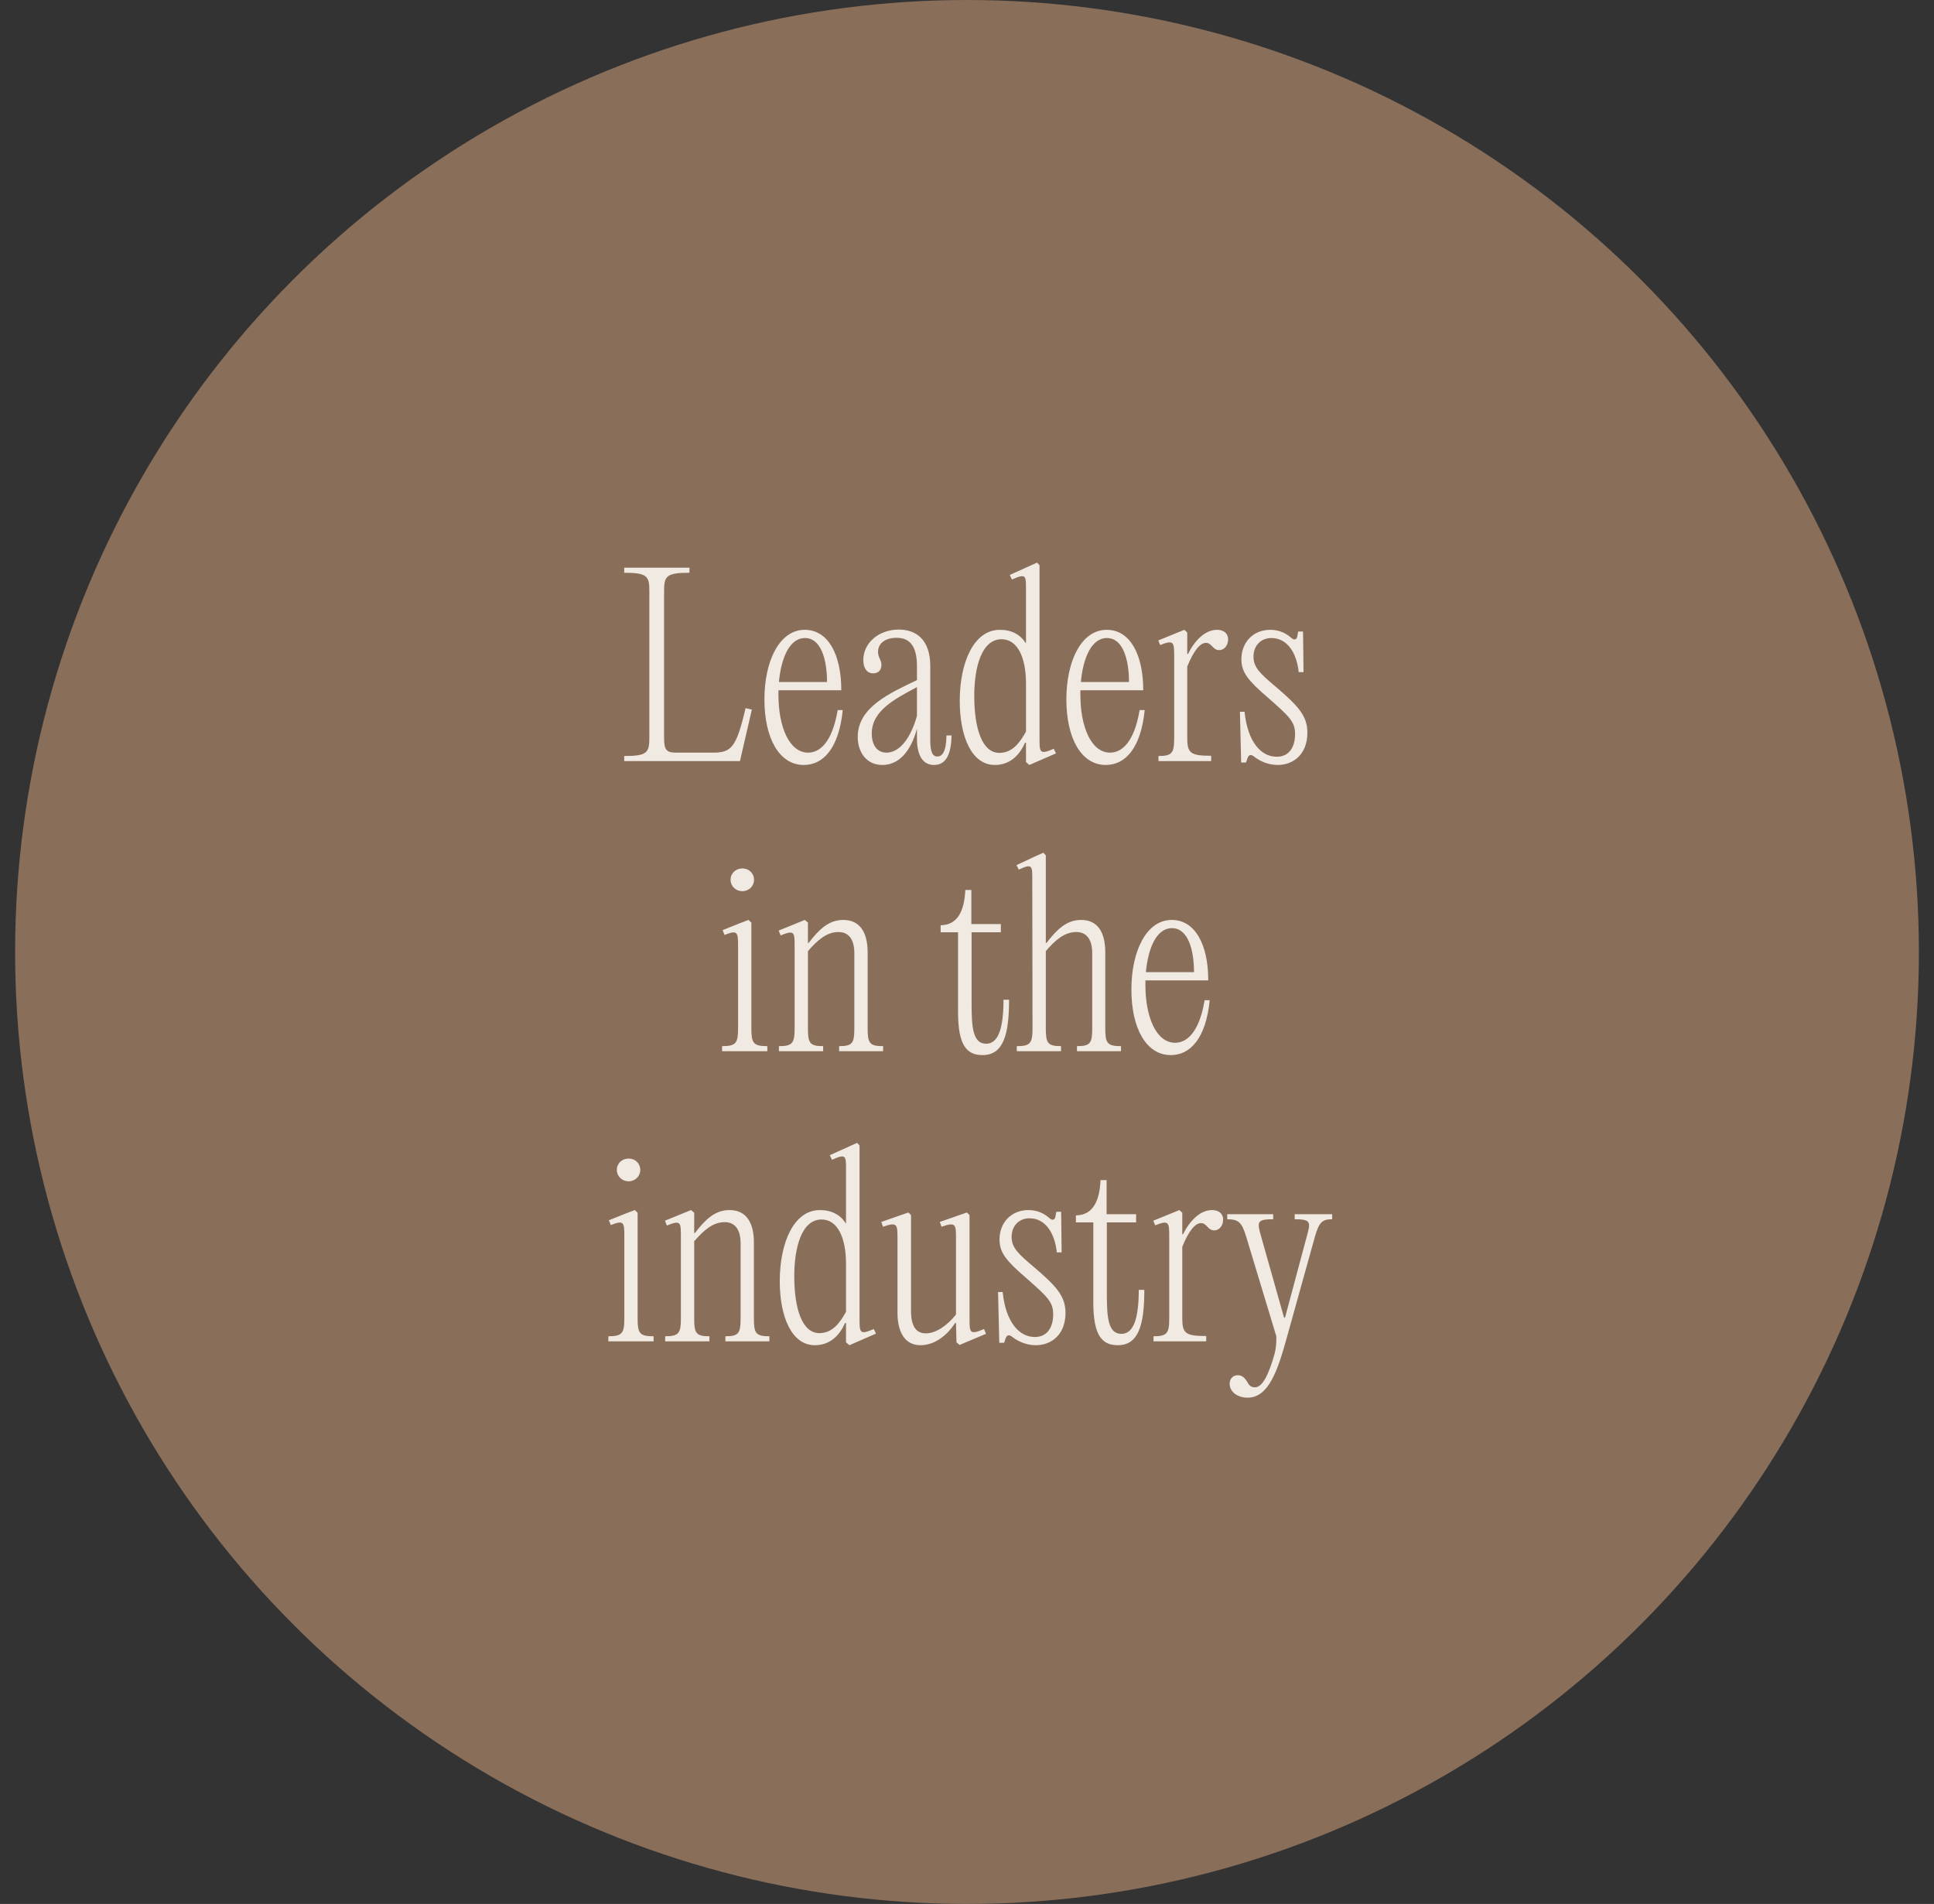 <?xml version="1.0" encoding="UTF-8"?><svg id="Layer_2" xmlns="http://www.w3.org/2000/svg" width="640" height="630" viewBox="0 0 640 630"><rect x="0" y="0" width="640" height="630" fill="#333333" stroke="none"/><g id="fs_text_5"><circle cx="320" cy="315" r="315" style="fill:#896e5a;"/><g><path d="M228.161,189.519c-7.68,0-8.4,1.12-8.4,6v48.721c0,4,.8,4.8,4.16,4.8h12.08c6,0,7.68-1.68,10.72-14.72l2.08,.48-3.6,15.601-.32,1.44h-38.321v-1.68c7.6,0,8.32-1.12,8.32-6v-48.641c0-4.88-.72-6-8.32-6v-1.68h21.601v1.68Z" style="fill:#f0eae2;"/><path d="M278.881,234.959c-1.28,12.72-6.481,18.161-12.88,18.161-8.24,0-13.04-9.04-13.04-21.681,0-12.72,4.96-23.041,13.36-23.041,7.68,0,12.081,8.08,12.081,20h-20.801v1.52c0,10.48,3.52,19.12,9.84,19.12,3.68,0,7.92-3.12,9.76-14.08h1.68Zm-21.121-9.28h15.92c0-7.28-1.92-14.56-7.28-14.56-5.2,0-7.92,6.72-8.64,14.56Z" style="fill:#f0eae2;"/><path d="M314.882,243.36c-.08,5.44-1.44,9.76-5.76,9.76-3.6,0-5.68-2.88-5.68-8.8v-3.2c-2.16,7.92-6.24,12.001-11.44,12.001-5.28,0-8.16-4.24-8.16-9.28,0-9.92,10.8-14.56,19.601-18.801v-4.56c0-6.96-2.56-9.44-6.8-9.44-3.44,0-6.08,1.68-6.08,4.64,0,1.92,1.12,2.64,1.12,4.32s-.96,2.8-2.72,2.8c-2.16,0-3.28-1.84-3.28-4.4,0-5.6,5.04-10.08,11.76-10.08,6,0,10.4,3.6,10.4,12.08v24.561c0,4.4,1.04,5.36,2.32,5.36,1.68,0,2.96-1.6,3.041-6.96h1.68Zm-11.44-6.481v-9.52c-7.2,3.84-14.96,7.76-14.96,15.36,0,3.6,1.6,6.32,4.88,6.32,3.6,0,7.6-3.44,10.081-12.16Z" style="fill:#f0eae2;"/><path d="M349.441,249.28l-8.8,3.84-1.12-.96v-6.4h-.32c-1.92,4.4-5.2,7.36-10,7.36-7.601,0-11.601-9.28-11.601-21.201,0-12.72,4.641-23.52,13.28-23.52,3.92,0,6.801,1.6,8.56,4.4h.08v-17.36c0-4.96,.16-5.84-4.641-3.68l-.72-1.52,9.04-4.08,.8,.88v56.881c0,5.04-.08,5.92,4.721,3.84l.72,1.52Zm-9.92-7.2v-15.92c0-8.64-2.8-14.64-8.08-14.64-6.641,0-9.041,9.36-9.041,18.72,0,10.72,2.561,18.88,8.32,18.88,4.32,0,6.801-3.44,8.801-7.04Z" style="fill:#f0eae2;"/><path d="M378.803,234.959c-1.28,12.72-6.481,18.161-12.881,18.161-8.24,0-13.04-9.04-13.04-21.681,0-12.72,4.96-23.041,13.36-23.041,7.681,0,12.08,8.08,12.08,20h-20.8v1.52c0,10.48,3.519,19.12,9.84,19.12,3.68,0,7.92-3.12,9.761-14.08h1.68Zm-21.121-9.28h15.921c0-7.28-1.92-14.56-7.28-14.56-5.2,0-7.92,6.72-8.641,14.56Z" style="fill:#f0eae2;"/><path d="M406.403,211.519c0,2.32-1.52,3.6-2.88,3.6-1.12,0-1.68-.48-2.4-1.28-.8-.8-1.2-1.12-2.08-1.12-1.84,0-4,2.481-6.16,7.84v23.44c0,5.12,.881,6.08,7.921,6.08v1.76h-17.44v-1.68c4.56,0,5.2-1.04,5.2-6v-26.641c0-5.04,0-5.92-4.641-4.08l-.64-1.52,8.64-3.52,.96,.88v7.12h.24c2.24-4.48,5.681-8,9.601-8,2.319,0,3.68,1.28,3.68,3.12Z" style="fill:#f0eae2;"/><path d="M414.963,250.32c-1.04-.8-1.681-.56-2.08,.4l-.56,1.6h-1.6l-.4-16.8h1.52c1.04,10.08,5.519,14.88,10.64,14.88,4.001,0,6.081-3.04,6.081-7.52,0-4.081-1.841-5.76-9.121-12.161-6.399-5.52-8.64-8.24-8.64-12.56,0-5.68,3.92-9.76,9.6-9.76,3.36,0,5.601,1.52,6.881,2.64,1.04,.96,1.84,.56,2-.4l.32-1.68h1.6l.16,13.44h-1.601c-.64-6.24-3.68-11.28-9.04-11.28-3.439,0-5.92,2.48-5.92,6.16s2.4,5.76,7.601,10.16c7.12,6.08,10.24,9.44,10.24,14.96,0,7.121-4.561,10.721-9.841,10.721-3.519,0-6.32-1.6-7.84-2.8Z" style="fill:#f0eae2;"/><path d="M248.642,340.16c0,4.96,.56,6,5.28,6v1.68h-14.96v-1.68c4.64,0,5.28-1.04,5.28-6v-26.641c0-5.04,0-5.92-4.48-4.16l-.64-1.6,5.84-2.32,2.72-1.04,.96,.88v34.881Zm-6.88-49.041c0-2.16,1.68-3.76,3.92-3.76,2.16,0,3.84,1.6,3.84,3.76,0,2.08-1.68,3.76-3.84,3.76-2.24,0-3.92-1.68-3.92-3.76Z" style="fill:#f0eae2;"/><path d="M257.761,346.16c4.56,0,5.2-1.04,5.2-6v-26.641c0-5.04,.08-5.92-4.64-4l-.64-1.6,8.641-3.52,1.04,.88v6.72h.24c3.44-4.48,6.64-7.6,11.44-7.6,5.68,0,8.08,4.32,8.08,10.8v24.961c0,4.96,.56,6,5.12,6v1.68h-14.56v-1.68c4.481,0,5.04-1.04,5.04-6v-24.721c0-4.8-2.001-7.04-5.28-7.04-3.84,0-6.88,2.64-10.08,6.32v25.441c0,4.96,.56,6,5.04,6v1.68h-14.641v-1.68Z" style="fill:#f0eae2;"/><path d="M333.92,330.8c0,11.68-1.92,18.32-8.801,18.32-5.439,0-8.08-3.601-8.08-14.24v-26.401h-5.76v-2.32c5.68-.08,7.84-4.8,8.16-11.68h2v11.28h9.761v2.72h-9.681v23.6c0,7.761,.4,13.28,4.8,13.28,3.841,0,5.761-4.56,5.761-14.56h1.84Z" style="fill:#f0eae2;"/><path d="M346.08,340.16c0,4.96,.56,6,5.04,6v1.68h-14.641v-1.68c4.561,0,5.2-1.04,5.2-6l-.08-48.722c0-4.96,.16-5.84-4.481-3.68l-.72-1.52,6-2.8,2.881-1.28,.8,.88v28.96h.24c3.439-4.48,6.64-7.6,11.44-7.6,5.681,0,8.001,4.32,8.001,10.8v24.961c0,4.96,.56,6,5.199,6v1.68h-14.56v-1.68c4.479,0,5.04-1.04,5.04-6v-24.721c0-4.88-2.08-7.04-5.28-7.04-3.84,0-6.96,2.64-10.08,6.32v25.441Z" style="fill:#f0eae2;"/><path d="M400.32,330.959c-1.28,12.721-6.481,18.161-12.881,18.161-8.24,0-13.04-9.04-13.04-21.681,0-12.72,4.96-23.041,13.36-23.041,7.681,0,12.08,8.08,12.08,20h-20.8v1.52c0,10.48,3.519,19.121,9.84,19.121,3.68,0,7.92-3.12,9.761-14.081h1.68Zm-21.121-9.279h15.921c0-7.281-1.92-14.56-7.28-14.56-5.2,0-7.92,6.72-8.641,14.56Z" style="fill:#f0eae2;"/><path d="M211.002,436.16c0,4.96,.56,6,5.28,6v1.68h-14.96v-1.68c4.64,0,5.28-1.04,5.28-6v-26.641c0-5.041,0-5.921-4.48-4.16l-.64-1.601,5.84-2.32,2.72-1.04,.96,.881v34.881Zm-6.88-49.042c0-2.159,1.68-3.76,3.92-3.76,2.16,0,3.84,1.601,3.84,3.76,0,2.08-1.68,3.761-3.84,3.761-2.24,0-3.92-1.681-3.92-3.761Z" style="fill:#f0eae2;"/><path d="M220.121,442.16c4.56,0,5.2-1.04,5.2-6v-26.641c0-5.041,.08-5.921-4.64-4.001l-.64-1.6,8.641-3.521,1.04,.881v6.72h.24c3.44-4.481,6.64-7.601,11.44-7.601,5.68,0,8.08,4.32,8.08,10.801v24.961c0,4.96,.56,6,5.12,6v1.68h-14.56v-1.68c4.481,0,5.04-1.04,5.04-6v-24.721c0-4.801-2.001-7.04-5.28-7.04-3.84,0-6.88,2.64-10.08,6.319v25.441c0,4.96,.56,6,5.04,6v1.68h-14.641v-1.68Z" style="fill:#f0eae2;"/><path d="M289.88,441.279l-8.8,3.841-1.12-.96v-6.4h-.32c-1.92,4.4-5.2,7.36-10,7.36-7.6,0-11.601-9.28-11.601-21.201,0-12.72,4.64-23.52,13.28-23.52,3.92,0,6.8,1.601,8.56,4.4h.08v-17.36c0-4.96,.16-5.84-4.64-3.68l-.72-1.52,9.04-4.08,.8,.88v56.882c0,5.04-.08,5.92,4.72,3.84l.72,1.52Zm-9.92-7.199v-15.921c0-8.64-2.8-14.641-8.081-14.641-6.64,0-9.04,9.36-9.04,18.721,0,10.721,2.56,18.881,8.32,18.881,4.32,0,6.8-3.44,8.8-7.04Z" style="fill:#f0eae2;"/><path d="M316.52,444.16l-.16-6.4-.24-.08c-2.48,3.92-6.64,7.44-11.521,7.44-5.2,0-7.6-4.4-7.6-10.721v-24.32c0-4.96,0-5.84-4.8-4.16l-.56-1.6,8.96-3.12,.88,.88v31.761c0,4.96,1.68,7.36,4.88,7.36,3.52,0,7.28-2.801,10.001-6.24v-24.881c0-4.96,0-5.84-4.8-4.16l-.56-1.6,8.96-3.12,.88,.88v33.841c0,5.04-.08,5.92,4.8,3.84l.64,1.6-6.32,2.641-2.4,1.04-1.04-.88Z" style="fill:#f0eae2;"/><path d="M334.919,442.319c-1.04-.8-1.681-.56-2.08,.4l-.56,1.601h-1.6l-.4-16.801h1.52c1.04,10.08,5.519,14.88,10.64,14.88,4.001,0,6.081-3.04,6.081-7.519,0-4.08-1.841-5.761-9.121-12.16-6.399-5.521-8.64-8.24-8.64-12.56,0-5.681,3.92-9.761,9.601-9.761,3.359,0,5.6,1.52,6.88,2.641,1.04,.96,1.84,.56,2-.4l.32-1.68h1.6l.16,13.44h-1.601c-.64-6.24-3.68-11.28-9.04-11.28-3.439,0-5.92,2.479-5.92,6.16s2.4,5.76,7.601,10.16c7.12,6.08,10.24,9.44,10.24,14.96,0,7.12-4.561,10.721-9.841,10.721-3.519,0-6.32-1.601-7.84-2.801Z" style="fill:#f0eae2;"/><path d="M378.679,426.8c0,11.68-1.92,18.32-8.801,18.32-5.439,0-8.08-3.601-8.08-14.24v-26.401h-5.76v-2.319c5.68-.08,7.84-4.801,8.16-11.681h2v11.28h9.761v2.72h-9.681v23.601c0,7.761,.4,13.28,4.8,13.28,3.841,0,5.761-4.56,5.761-14.56h1.84Z" style="fill:#f0eae2;"/><path d="M404.759,403.519c0,2.32-1.52,3.601-2.88,3.601-1.12,0-1.68-.48-2.4-1.28-.8-.8-1.2-1.12-2.08-1.12-1.84,0-4,2.481-6.16,7.841v23.44c0,5.12,.881,6.08,7.921,6.08v1.76h-17.44v-1.68c4.56,0,5.2-1.04,5.2-6v-26.641c0-5.041,0-5.921-4.641-4.08l-.64-1.52,8.64-3.521,.96,.881v7.12h.24c2.24-4.481,5.681-8.001,9.601-8.001,2.319,0,3.68,1.28,3.68,3.12Z" style="fill:#f0eae2;"/><path d="M406.918,457.84c0-1.68,1.12-2.8,2.72-2.8,1.601,0,2.4,1.12,3.12,2.24,.721,1.36,1.36,1.76,2.561,1.76,2.4,0,4.479-4,6.481-11.12,.399-1.36,.64-3.84,.56-5.76l-10-33.041c-1.44-4.8-2.641-5.681-6.24-5.681v-1.68h15.2v1.68c-5.44,0-5.36,.881-4,5.681l7.6,26.881h.32l7.2-26.881c1.36-4.8,1.36-5.681-4-5.681v-1.68h12.4v1.68c-3.2,0-4.32,.881-5.681,5.681l-9.359,33.601c-2.96,10.641-5.921,19.681-12.881,19.761-3.439,0-6-1.92-6-4.641Z" style="fill:#f0eae2;"/></g></g></svg>
